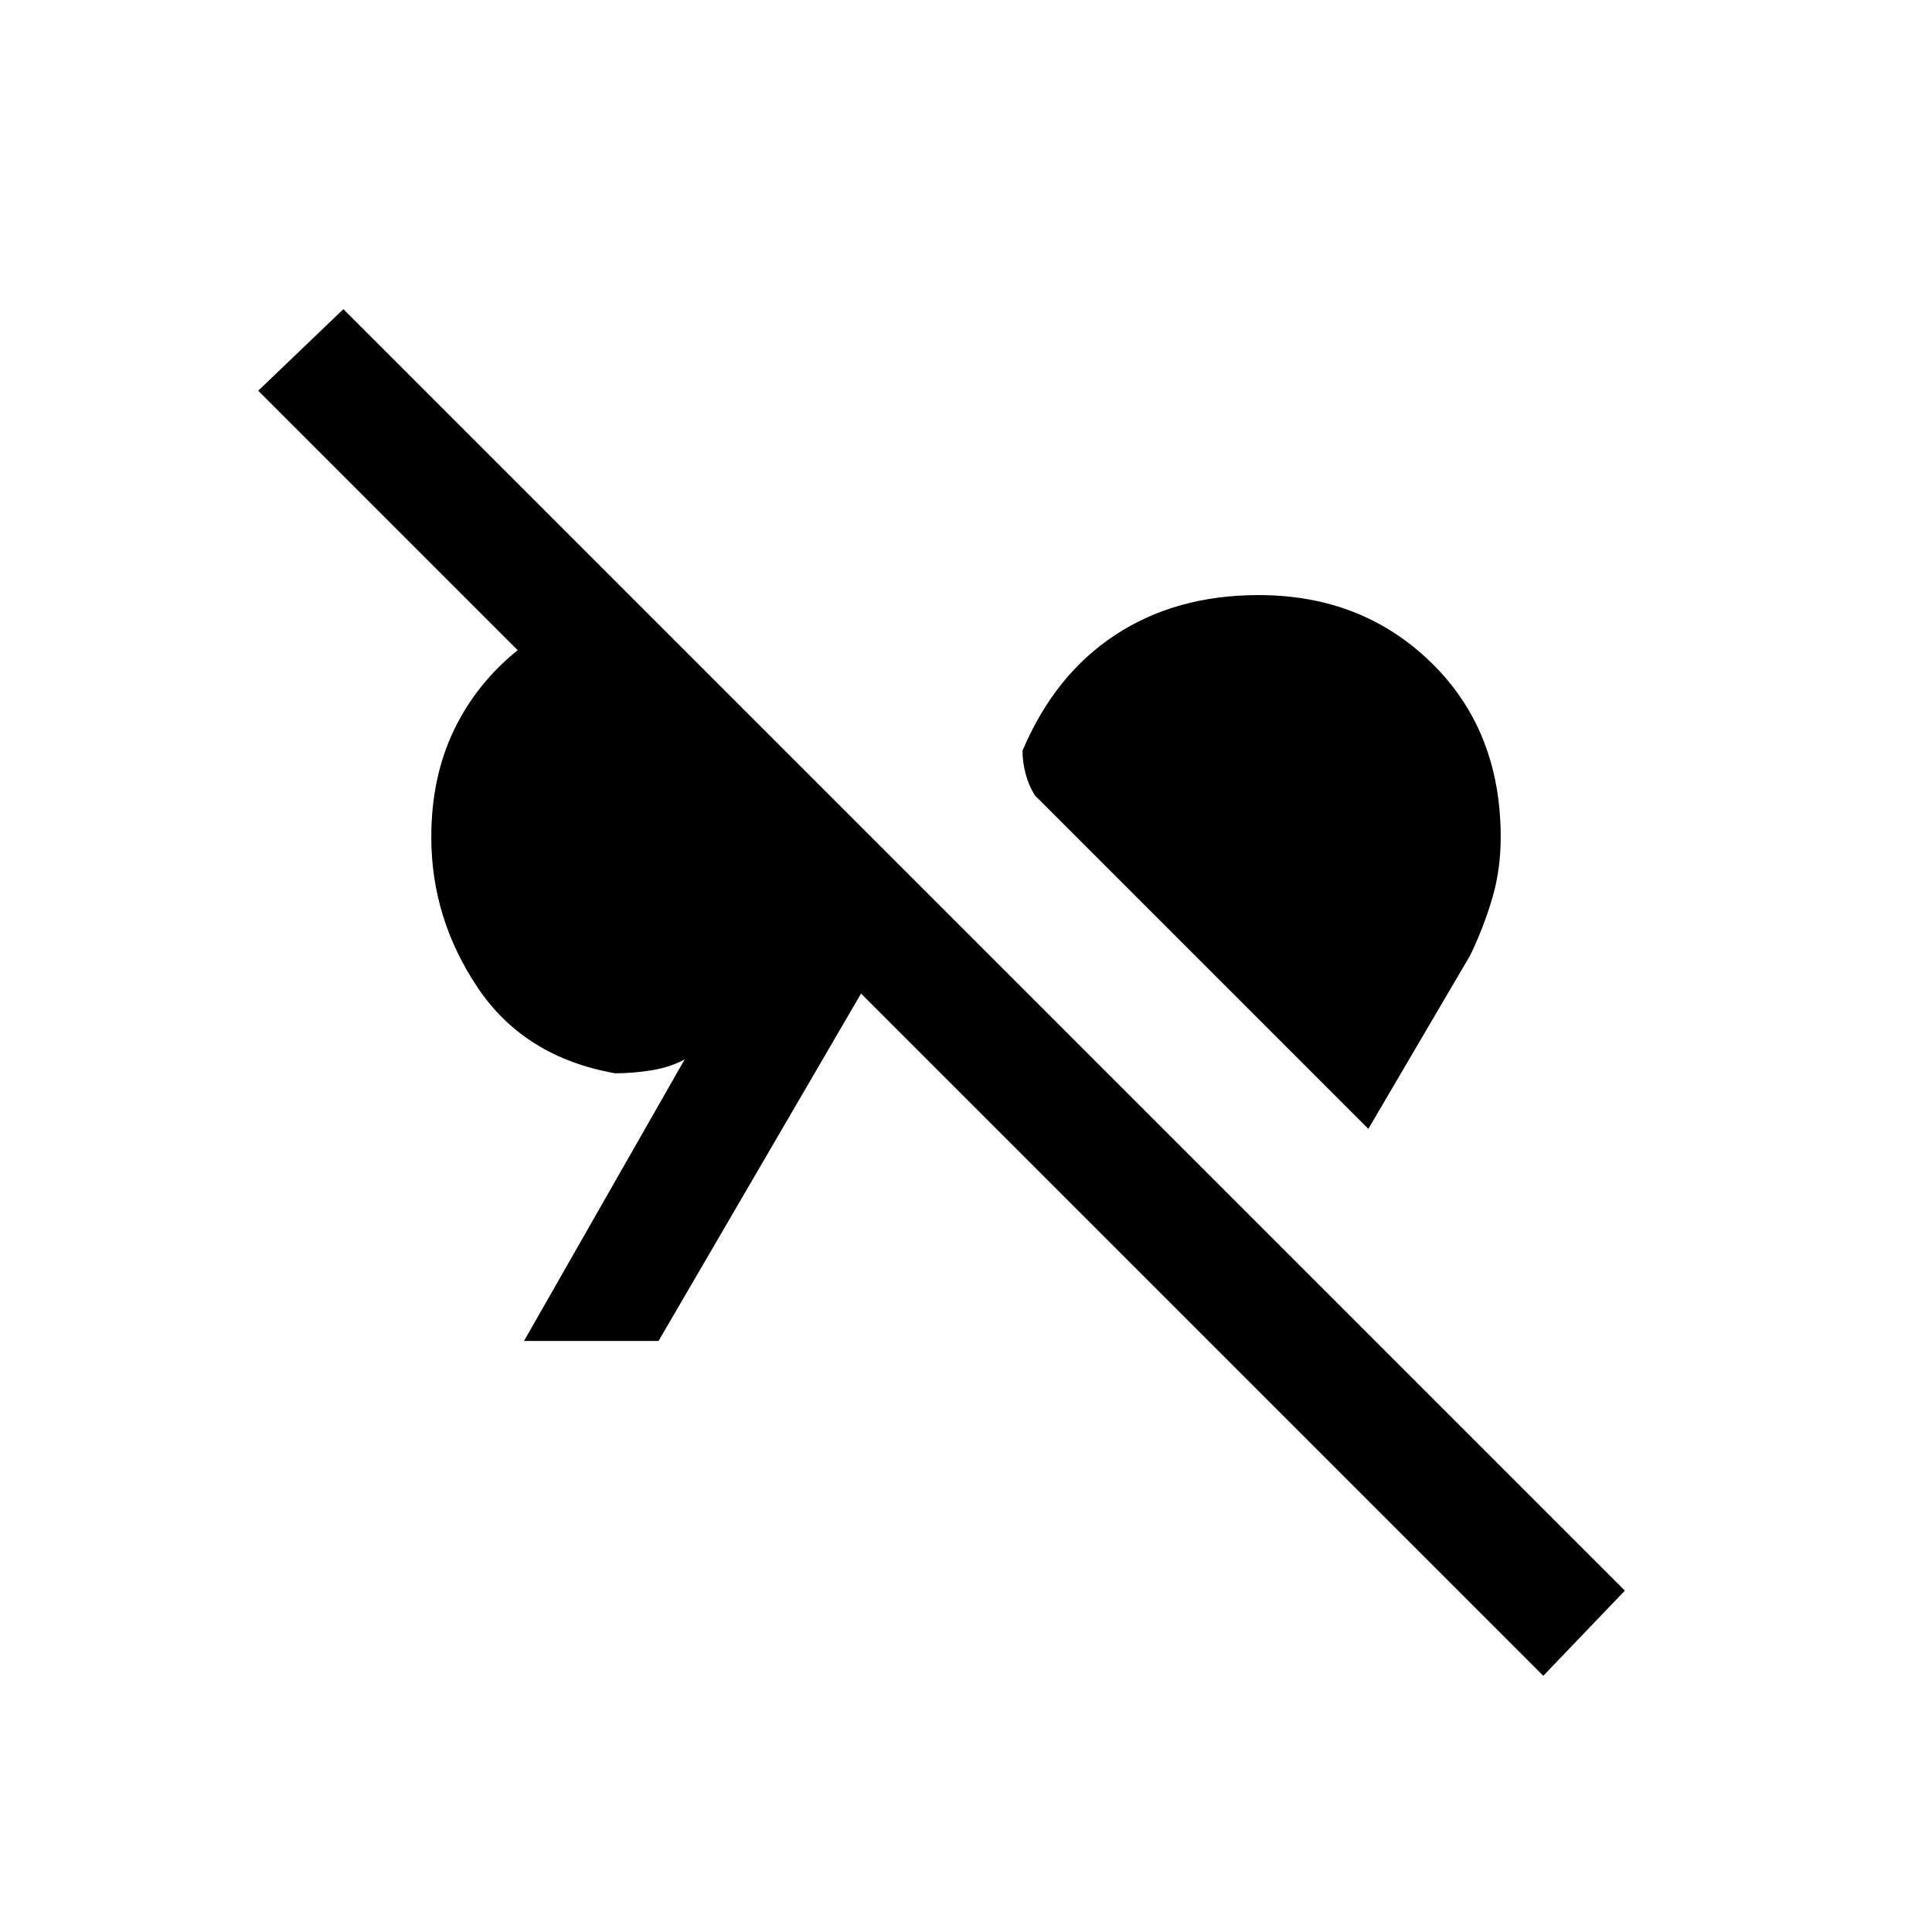<svg xmlns="http://www.w3.org/2000/svg" height="20" viewBox="0 -960 960 960" width="20"><path d="m766.85-127.31-339-339-100.62 172.62h-66.85l79.85-139.93q-6.92 3.85-16.15 5.39-9.23 1.54-18.46 1.54-45-8-68.16-42.43-23.15-34.42-23.15-74.88 0-29.62 11.11-52.92 11.12-23.31 31.81-40L128.31-765.85l42.31-40.53 636.76 636.76-40.53 42.31Zm-86.93-271.77L514.23-564.77q-3.08-4.92-4.61-10.73-1.54-5.81-1.54-11.5 16-37.77 46.15-57.54 30.15-19.77 71.15-19.77 51.47 0 85.89 33.66Q745.69-597 745.69-544q0 16.15-4.23 30.46-4.23 14.31-10.92 28.23l-50.62 86.23Z"/></svg>